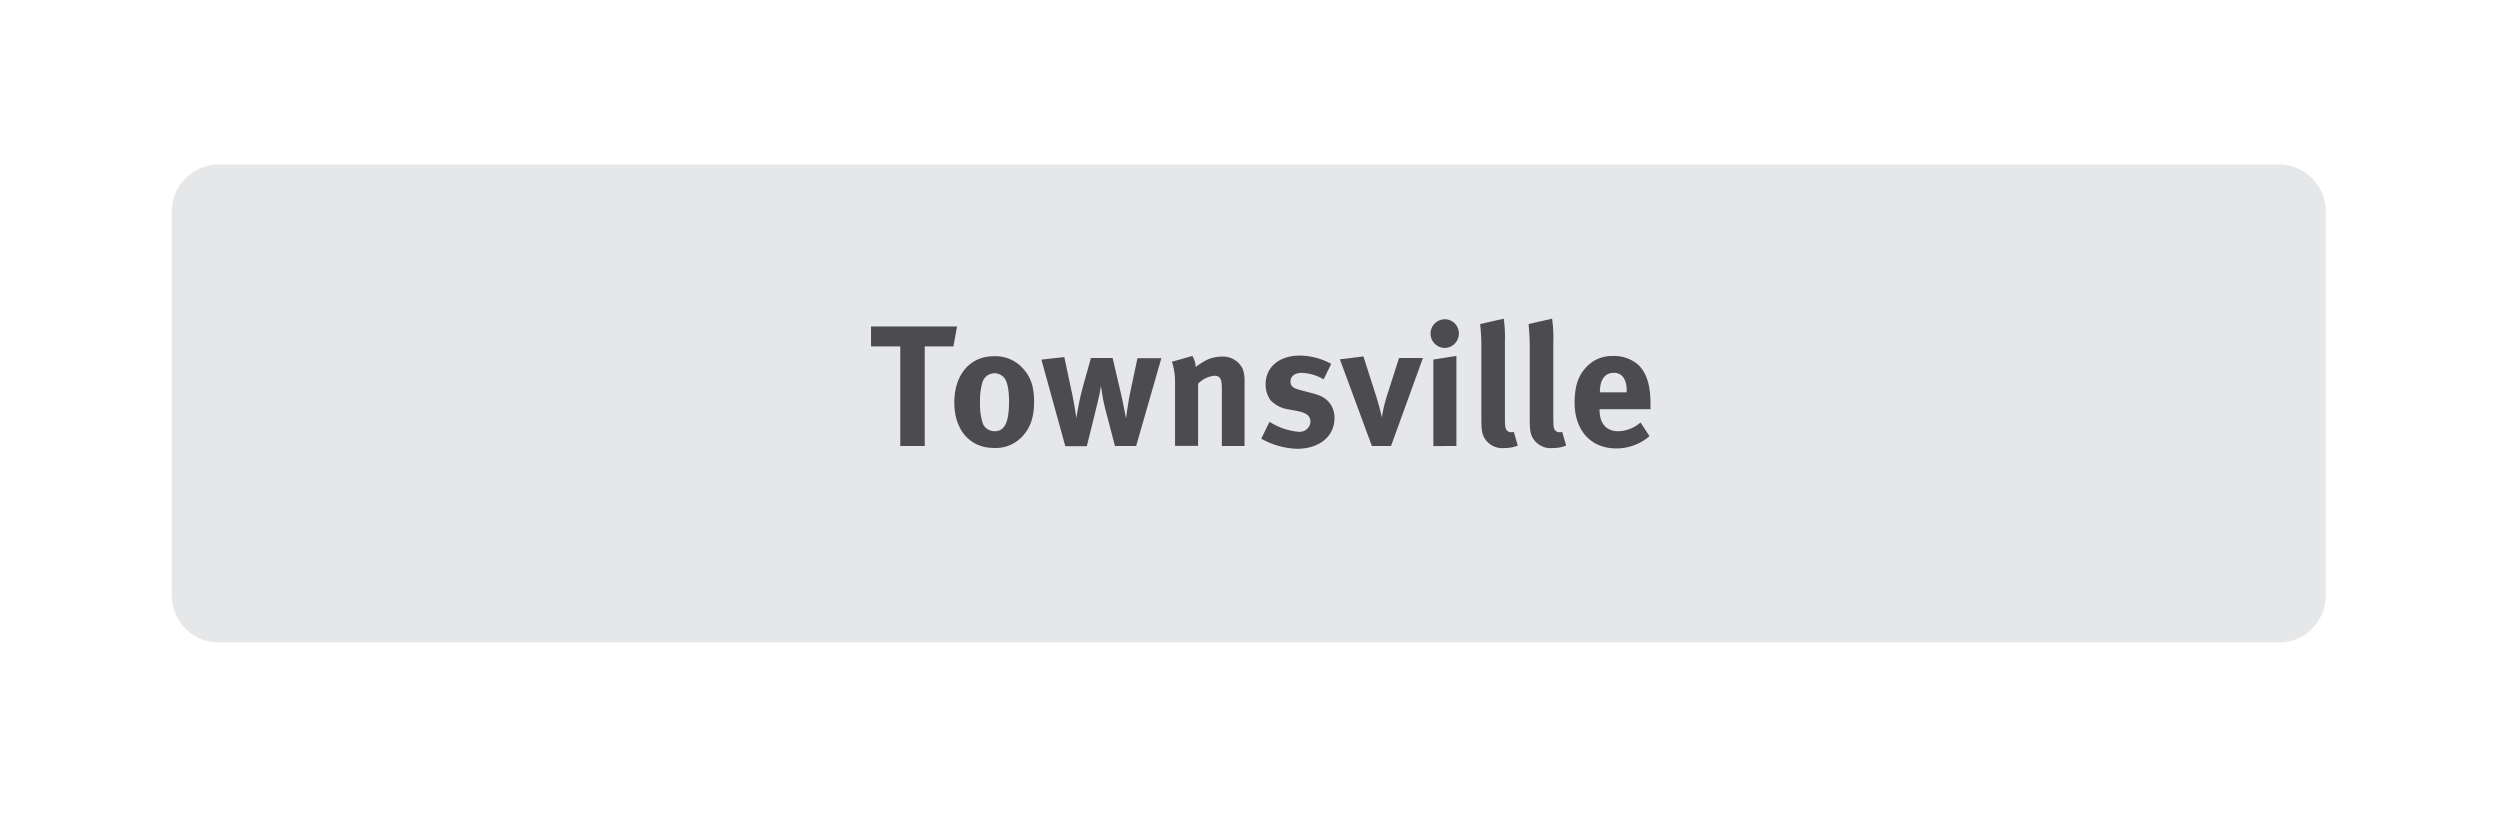 <svg id="Layer_1" data-name="Layer 1" xmlns="http://www.w3.org/2000/svg" viewBox="0 0 523 173"><defs><style>.cls-1{fill:#e6e7e8;}.cls-2{fill:#4c4c4e;}</style></defs><title>IP_sc4_townsvilleBtn</title><path class="cls-1" d="M35.95,124.61a9.82,9.82,0,0,0,9.8,9.8h431a9.82,9.82,0,0,0,9.8-9.8V44.21a9.82,9.82,0,0,0-9.8-9.8h-431a9.82,9.82,0,0,0-9.8,9.8Z"/><path class="cls-2" d="M199.45,72.47h-6V93.31h-5.11V72.47h-6.12V68.29h18Z"/><path class="cls-2" d="M214,91.15a7.53,7.53,0,0,1-6.08,2.56c-5,0-8.28-3.74-8.28-9.54s3.31-9.65,8.28-9.65a7.72,7.72,0,0,1,6.26,2.77C215.68,79,216.33,81,216.33,84,216.33,87.19,215.61,89.35,214,91.15ZM210.1,79.06a2.64,2.64,0,0,0-4.57.9,13.13,13.13,0,0,0-.5,4.1,13,13,0,0,0,.61,4.64,2.67,2.67,0,0,0,2.45,1.51c2.09,0,3-1.87,3-6.23C211.08,81.5,210.75,79.88,210.1,79.06Z"/><path class="cls-2" d="M237.68,93.31h-4.43L231.6,87c-.4-1.48-.83-3.24-1-4.46l-.29-1.84a23.28,23.28,0,0,1-.43,2.38c-.36,1.58-1.15,4.75-1.58,6.48l-.94,3.78h-4.5l-5-18.11,4.79-.54,1.51,7.09c.43,1.91.94,5,1,5.72a64.49,64.49,0,0,1,1.33-6.41l1.73-6.19h4.54L234.19,81c.72,3.06,1.26,5.9,1.37,6.52.11-.79.5-3.67,1-6l1.4-6.59h5Z"/><path class="cls-2" d="M255.61,93.31v-12c0-2.09-.36-2.7-1.62-2.7a5.63,5.63,0,0,0-3.35,1.66v13h-4.82V80a13.3,13.3,0,0,0-.65-4.32l4.28-1.22a4.72,4.72,0,0,1,.68,2.3,21.33,21.33,0,0,1,2.13-1.37,7.59,7.59,0,0,1,3.31-.79A4.58,4.58,0,0,1,260,77.22a7.44,7.44,0,0,1,.36,2.63V93.31Z"/><path class="cls-2" d="M271.3,93.89a16.38,16.38,0,0,1-7.45-2.12l1.73-3.53a13.47,13.47,0,0,0,6.12,2.09,2.26,2.26,0,0,0,2.45-2.09c0-1.26-.9-1.91-2.84-2.27l-2.16-.4a6.5,6.5,0,0,1-3.38-1.87,5.58,5.58,0,0,1-1-3.31c0-3.6,2.84-6,7.13-6a13.84,13.84,0,0,1,6.59,1.73l-1.58,3.24A9.74,9.74,0,0,0,272.31,78c-1.4,0-2.34.72-2.34,1.8s.61,1.44,2.3,1.87l2.23.58c2.27.58,3,1.26,3.67,2.09a4.88,4.88,0,0,1,1,3.13C279.19,91.29,276,93.89,271.3,93.89Z"/><path class="cls-2" d="M291,93.31h-4l-6.7-18.14,4.93-.61,2.66,8.32c.4,1.22.94,3.24,1.19,4.43a31.19,31.19,0,0,1,1.12-4.68l2.48-7.74h5Z"/><path class="cls-2" d="M302.27,72.79a3,3,0,0,1-3-3,3,3,0,0,1,3-3,2.94,2.94,0,0,1,2.92,3A3,3,0,0,1,302.27,72.79Zm-2.41,20.52V75.21l4.82-.76V93.31Z"/><path class="cls-2" d="M314.61,93.74a4.32,4.32,0,0,1-4.28-2.52c-.36-.94-.43-1.51-.43-4.14V73.33a47.54,47.54,0,0,0-.25-5.54l4.93-1.12a27.35,27.35,0,0,1,.25,4.79V85.82c0,3.17,0,3.6.32,4.1a1.1,1.1,0,0,0,1,.5,1.6,1.6,0,0,0,.54-.07l.83,2.88A8,8,0,0,1,314.61,93.74Z"/><path class="cls-2" d="M324.73,93.74a4.33,4.33,0,0,1-4.28-2.52c-.36-.94-.43-1.51-.43-4.14V73.33a47.54,47.54,0,0,0-.25-5.54l4.93-1.12a27.35,27.35,0,0,1,.25,4.79V85.82c0,3.17,0,3.6.32,4.1a1.1,1.1,0,0,0,1,.5,1.61,1.61,0,0,0,.54-.07l.83,2.88A8,8,0,0,1,324.73,93.74Z"/><path class="cls-2" d="M334.63,85.61v.14c0,2.84,1.4,4.46,3.89,4.46a7.21,7.21,0,0,0,4.68-1.84l1.87,2.88a10.58,10.58,0,0,1-6.95,2.56c-5.29,0-8.71-3.74-8.71-9.54,0-3.31.68-5.51,2.3-7.31a7.24,7.24,0,0,1,5.79-2.48,7.54,7.54,0,0,1,5.33,1.94c1.69,1.73,2.45,4.21,2.45,8.06v1.12Zm5.65-3.74a4.74,4.74,0,0,0-.58-2.77A2.33,2.33,0,0,0,337.58,78c-1.84,0-2.88,1.44-2.88,4v.07h5.58Z"/></svg>